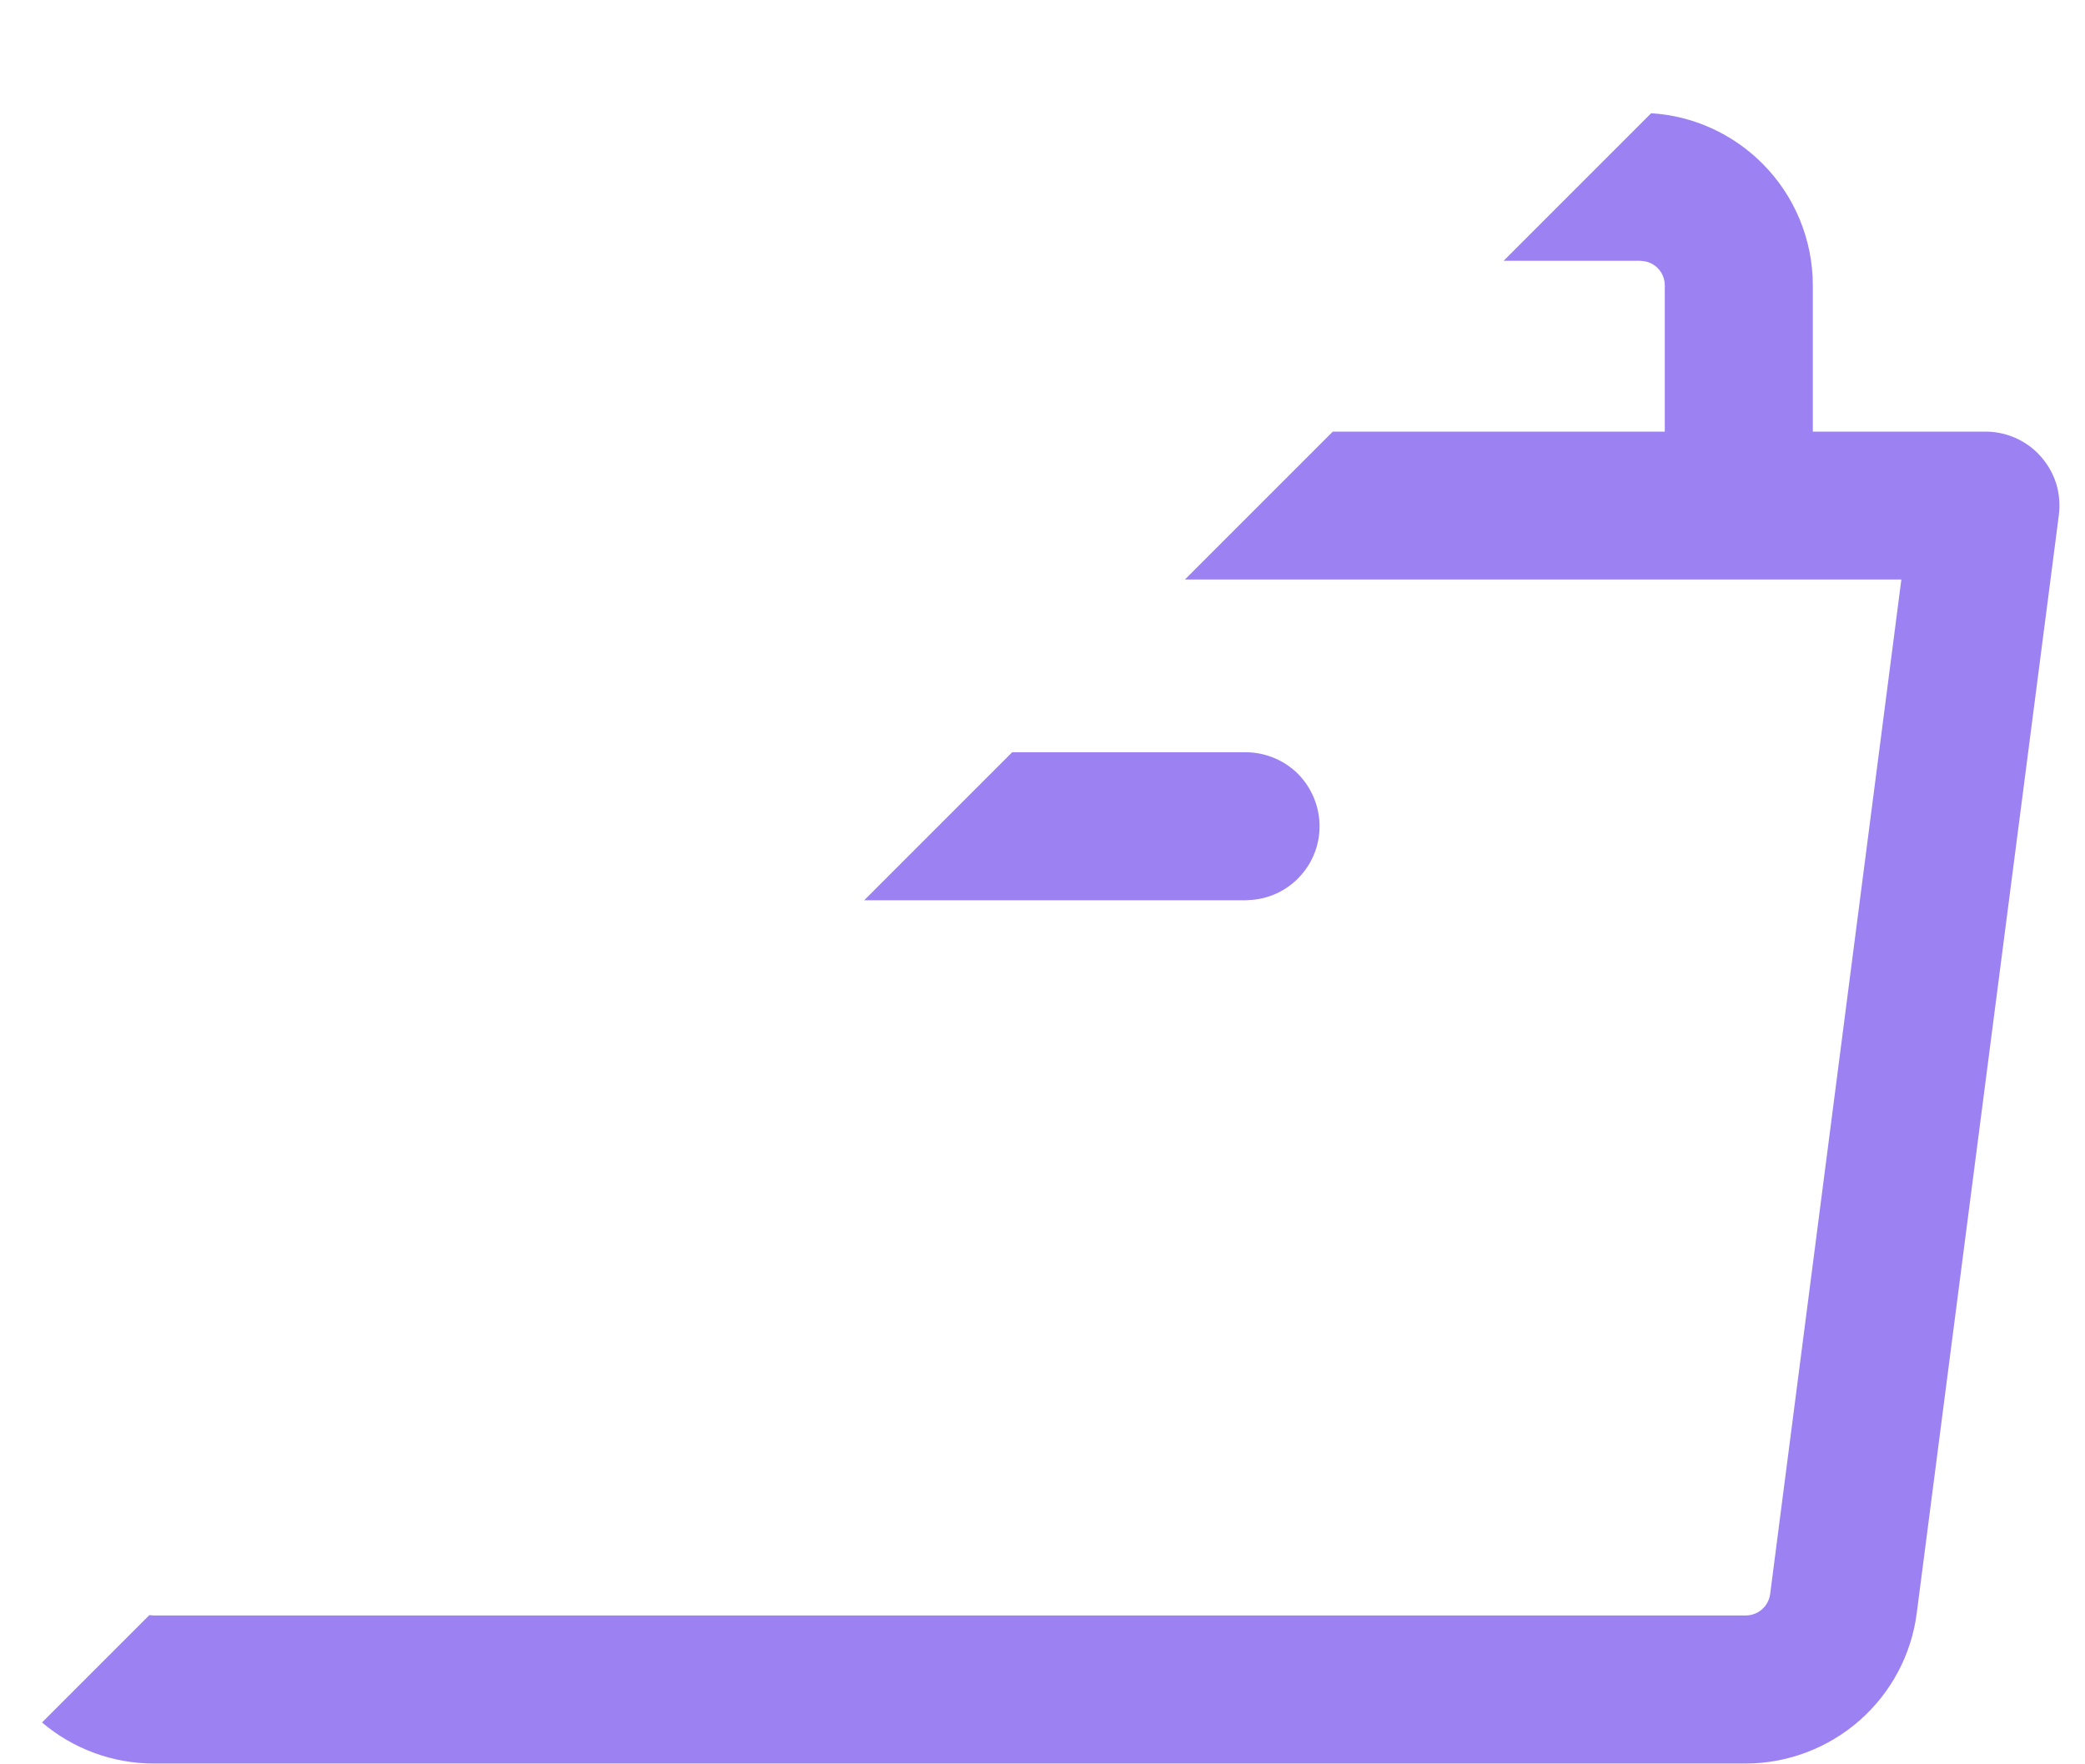 <svg width="13" height="11" viewBox="0 0 13 11" fill="none" xmlns="http://www.w3.org/2000/svg">
<path fill-rule="evenodd" clip-rule="evenodd" d="M10.295 0.706L9.375 1.626H10.227L10.254 1.629C10.29 1.635 10.322 1.654 10.345 1.682C10.368 1.709 10.38 1.744 10.38 1.78V2.691H8.31L7.388 3.613H11.855L11.037 9.938C11.032 9.975 11.014 10.009 10.986 10.034C10.957 10.059 10.921 10.072 10.884 10.072H0.958L0.933 10.07C0.932 10.07 0.932 10.07 0.931 10.07L0.262 10.739C0.456 10.904 0.703 10.995 0.958 10.995H10.884C11.145 10.995 11.398 10.899 11.594 10.727C11.791 10.554 11.918 10.316 11.951 10.057L12.837 3.211C12.845 3.146 12.84 3.08 12.821 3.017C12.802 2.955 12.769 2.897 12.726 2.848C12.683 2.798 12.629 2.759 12.57 2.732C12.51 2.705 12.445 2.691 12.38 2.691H11.303V1.78C11.303 1.494 11.19 1.221 10.988 1.019C10.802 0.833 10.556 0.722 10.295 0.706ZM5.388 5.613H7.766L7.811 5.61C7.929 5.599 8.038 5.543 8.115 5.453C8.193 5.363 8.233 5.247 8.227 5.129C8.221 5.011 8.17 4.899 8.085 4.817C7.999 4.736 7.885 4.69 7.766 4.69H6.311L5.388 5.613Z" fill="#9C81F2"/>
</svg>
